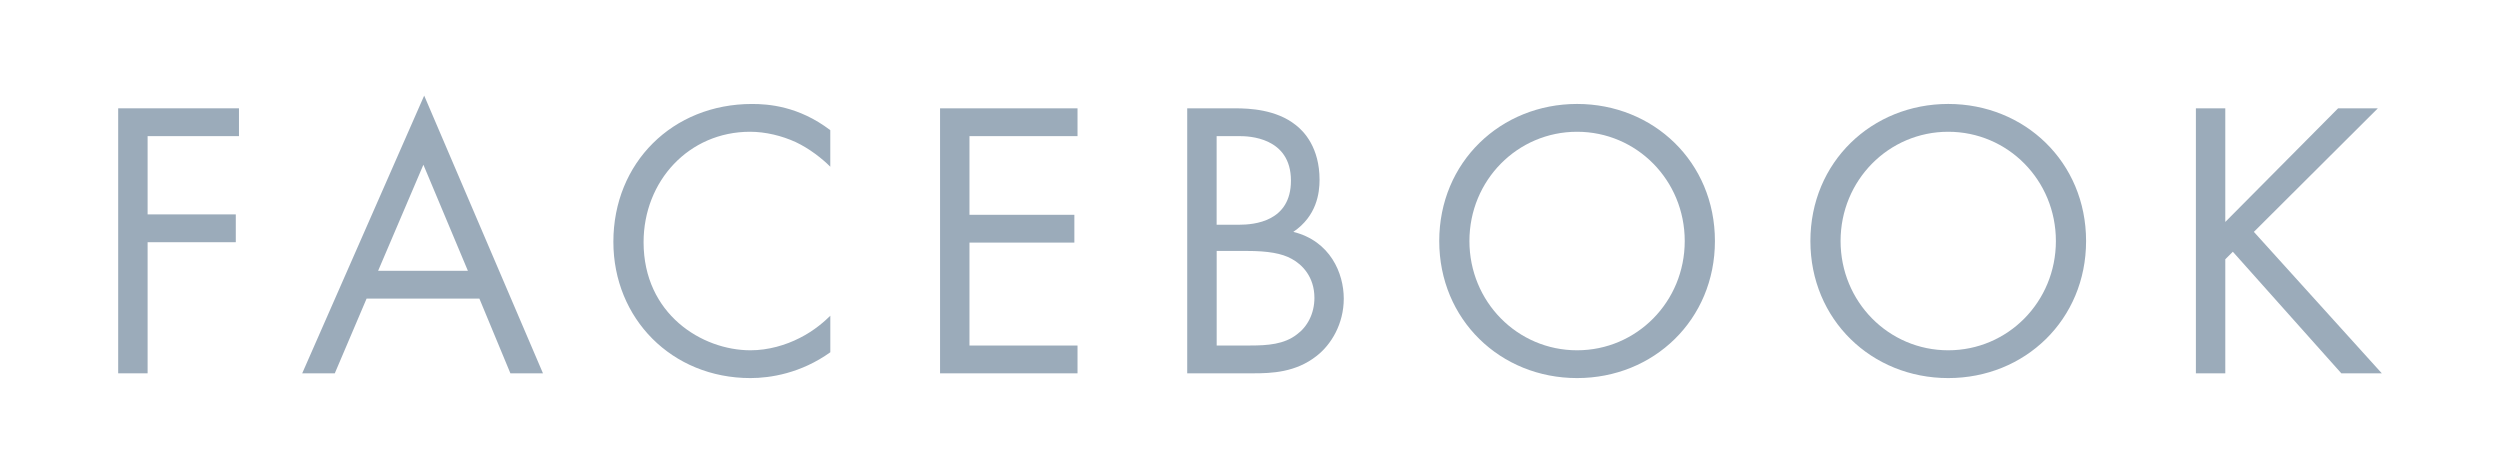 <?xml version="1.0" encoding="utf-8"?>
<!-- Generator: Adobe Illustrator 17.0.0, SVG Export Plug-In . SVG Version: 6.00 Build 0)  -->
<!DOCTYPE svg PUBLIC "-//W3C//DTD SVG 1.1//EN" "http://www.w3.org/Graphics/SVG/1.1/DTD/svg11.dtd">
<svg version="1.1" id="Слой_2" xmlns="http://www.w3.org/2000/svg" xmlns:xlink="http://www.w3.org/1999/xlink" x="0px" y="0px"
	 width="95px" height="18px" viewBox="0 0 95 18" enable-background="new 0 0 95 18" xml:space="preserve">
<g>
	<path fill="#9BABBA" d="M9.081,5.173H5.609v2.974H8.96v1.057H5.609v4.982H4.491V4.116h4.59V5.173z"/>
	<path fill="#9BABBA" d="M18.217,11.348H13.93l-1.208,2.838h-1.238l4.635-10.553l4.514,10.553h-1.238L18.217,11.348z M17.78,10.291
		L16.089,6.26l-1.721,4.031H17.78z"/>
	<path fill="#9BABBA" d="M31.552,6.336c-0.317-0.317-0.8-0.694-1.314-0.936c-0.528-0.242-1.147-0.393-1.736-0.393
		c-2.325,0-4.046,1.872-4.046,4.197c0,2.732,2.219,4.107,4.061,4.107c0.679,0,1.344-0.197,1.872-0.468
		c0.574-0.287,0.981-0.665,1.163-0.846v1.389c-1.117,0.8-2.28,0.981-3.035,0.981c-2.99,0-5.209-2.264-5.209-5.178
		c0-3.004,2.249-5.238,5.269-5.238c0.604,0,1.767,0.075,2.974,0.996V6.336z"/>
	<path fill="#9BABBA" d="M40.946,5.173H36.84v2.989h3.986v1.057H36.84v3.91h4.106v1.057h-5.224V4.116h5.224V5.173z"/>
	<path fill="#9BABBA" d="M46.927,4.116c0.559,0,1.57,0.045,2.31,0.634c0.317,0.242,0.906,0.861,0.906,2.084
		c0,0.498-0.106,1.374-0.997,1.977c1.404,0.348,1.917,1.571,1.917,2.537s-0.483,1.751-1.027,2.174
		c-0.8,0.634-1.721,0.664-2.416,0.664h-2.506V4.116H46.927z M46.233,8.54h0.845c0.589,0,1.978-0.121,1.978-1.676
		c0-1.661-1.631-1.691-1.948-1.691h-0.876V8.54z M46.233,13.129h1.283c0.649,0,1.284-0.044,1.767-0.422
		c0.393-0.287,0.665-0.785,0.665-1.389c0-0.8-0.468-1.268-0.861-1.48c-0.377-0.211-0.906-0.302-1.706-0.302h-1.147V13.129z"/>
	<path fill="#9BABBA" d="M54.691,9.159c0-3.005,2.34-5.209,5.238-5.209c2.899,0,5.238,2.204,5.238,5.209
		c0,2.989-2.325,5.208-5.238,5.208C57.016,14.367,54.691,12.148,54.691,9.159z M55.838,9.159c0,2.309,1.826,4.152,4.091,4.152
		c2.264,0,4.091-1.842,4.091-4.152c0-2.31-1.827-4.152-4.091-4.152C57.665,5.007,55.838,6.849,55.838,9.159z"/>
	<path fill="#9BABBA" d="M68.795,9.159c0-3.005,2.34-5.209,5.238-5.209s5.238,2.204,5.238,5.209c0,2.989-2.325,5.208-5.238,5.208
		S68.795,12.148,68.795,9.159z M69.942,9.159c0,2.309,1.827,4.152,4.091,4.152c2.265,0,4.091-1.842,4.091-4.152
		c0-2.31-1.826-4.152-4.091-4.152C71.77,5.007,69.942,6.849,69.942,9.159z"/>
	<path fill="#9BABBA" d="M84.561,8.434l4.287-4.318h1.51l-4.711,4.695l4.861,5.375H88.97l-4.122-4.62l-0.287,0.287v4.333h-1.117
		V4.116h1.117V8.434z"/>
</g>
</svg>
